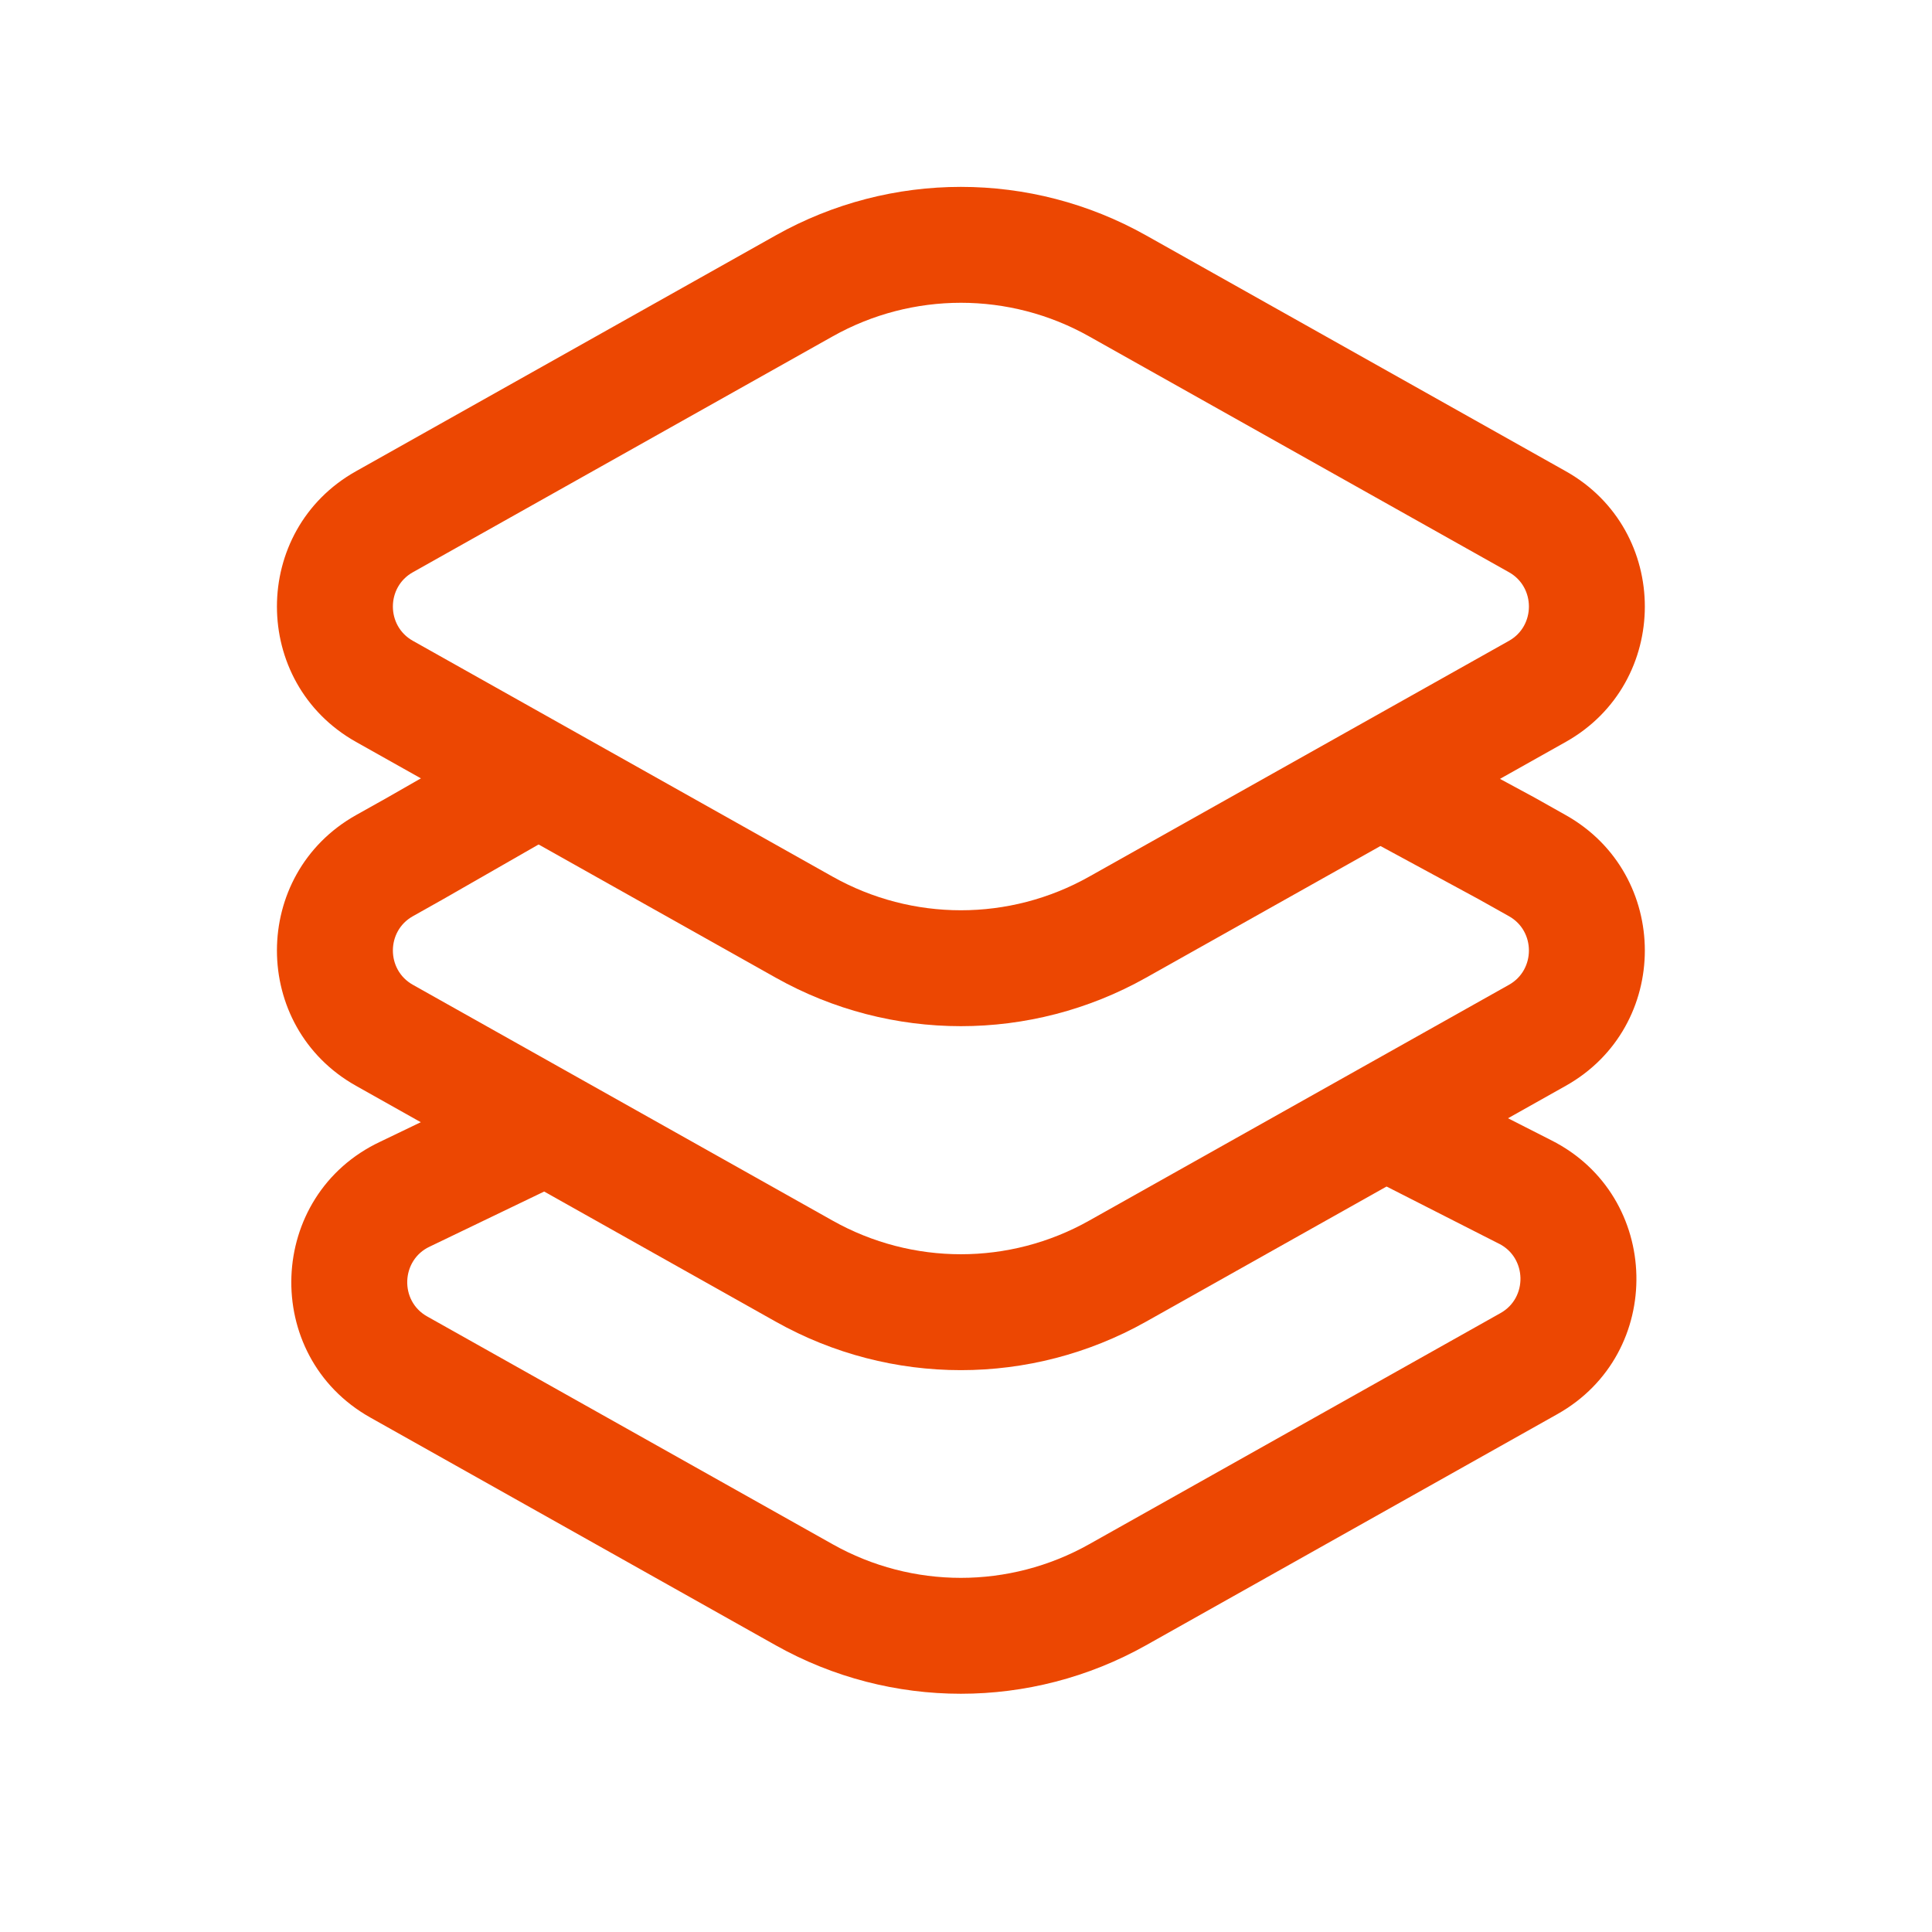 <svg width="24" height="24" viewBox="0 0 24 24" fill="none" xmlns="http://www.w3.org/2000/svg">
<g id="Full Stack Development">
<path id="Vector" fill-rule="evenodd" clip-rule="evenodd" d="M7.049 10.285L5.512 11.166L5.128 11.382C4.798 11.567 4.798 12.048 5.128 12.233L10.343 15.163C11.334 15.72 12.54 15.72 13.53 15.163L18.746 12.233C19.075 12.048 19.075 11.567 18.746 11.382L18.366 11.169L16.797 10.319L17.482 9.053L19.067 9.91L19.451 10.126C20.76 10.862 20.76 12.753 19.451 13.488L14.235 16.419C12.807 17.221 11.066 17.221 9.638 16.419L4.422 13.488C3.113 12.753 3.113 10.862 4.422 10.126L4.804 9.912L6.334 9.036L7.049 10.285Z" fill="#EC4702"/>
<path id="Vector_2" fill-rule="evenodd" clip-rule="evenodd" d="M18.619 15.449L16.88 14.564L17.533 13.281L19.269 14.164L19.271 14.165C20.646 14.858 20.689 16.813 19.346 17.567L14.235 20.439C12.806 21.241 11.066 21.241 9.637 20.439L4.6 17.609C3.236 16.842 3.309 14.847 4.725 14.182L6.473 13.341L7.098 14.639L5.338 15.486C4.982 15.652 4.961 16.16 5.306 16.353L10.343 19.183C11.333 19.74 12.539 19.74 13.53 19.183L18.641 16.311C18.979 16.121 18.967 15.624 18.622 15.45L18.619 15.449Z" fill="#EC4702"/>
<path id="Vector_3" fill-rule="evenodd" clip-rule="evenodd" d="M13.53 4.179C12.54 3.622 11.334 3.622 10.343 4.179L5.128 7.109C4.798 7.294 4.798 7.775 5.128 7.96L10.343 10.89C11.334 11.447 12.54 11.447 13.53 10.89L18.746 7.96C19.075 7.775 19.075 7.294 18.746 7.109L13.53 4.179ZM9.638 2.923C11.066 2.121 12.807 2.121 14.235 2.923L19.451 5.854C20.76 6.589 20.76 8.48 19.451 9.216L14.235 12.146C12.807 12.948 11.066 12.948 9.638 12.146L4.422 9.216C3.113 8.48 3.113 6.589 4.422 5.854L9.638 2.923Z" fill="#EC4702"/>
</g>
</svg>
